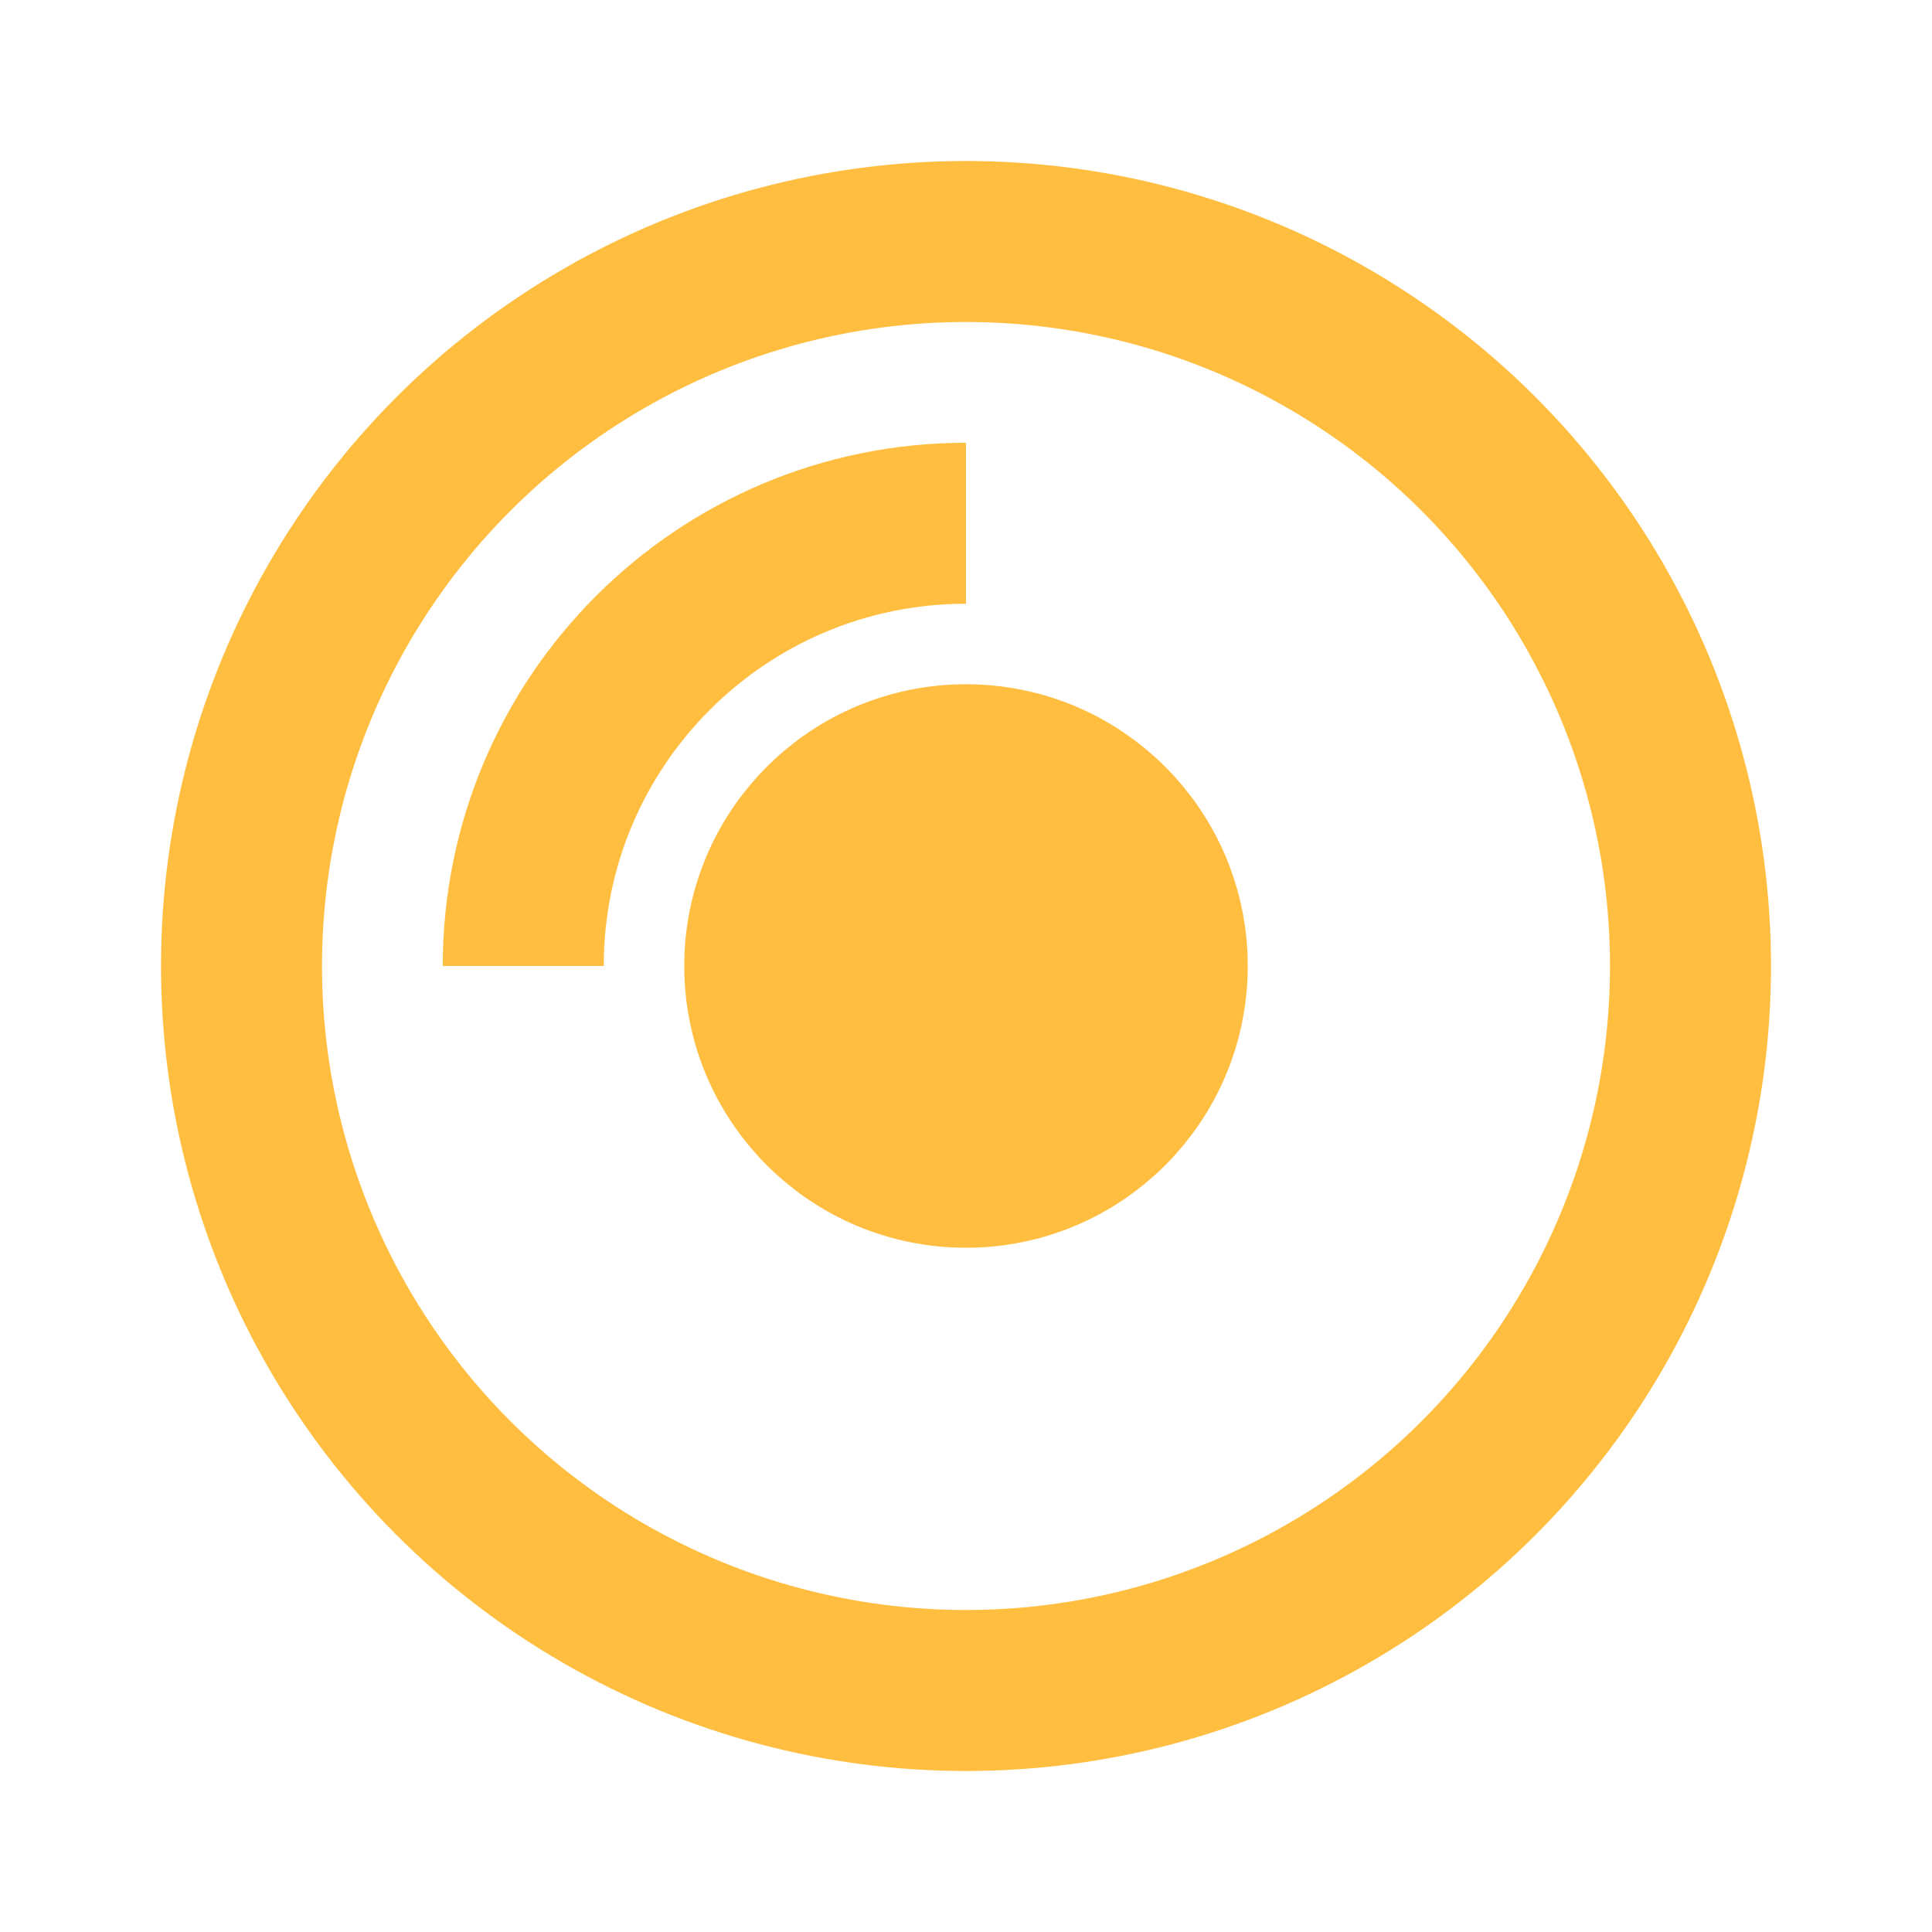 <?xml version="1.0" encoding="UTF-8"?><svg width="24" height="24" viewBox="0 0 48 48" fill="none" xmlns="http://www.w3.org/2000/svg"><circle cx="24" cy="24" r="18" stroke="#ffbe40" stroke-width="4"/><path d="M13 24C13 17.925 17.925 13 24 13" stroke="#ffbe40" stroke-width="4" stroke-linecap="butt"/><circle cx="24" cy="24" r="5" fill="#ffbe40" stroke="#ffbe40" stroke-width="4"/></svg>